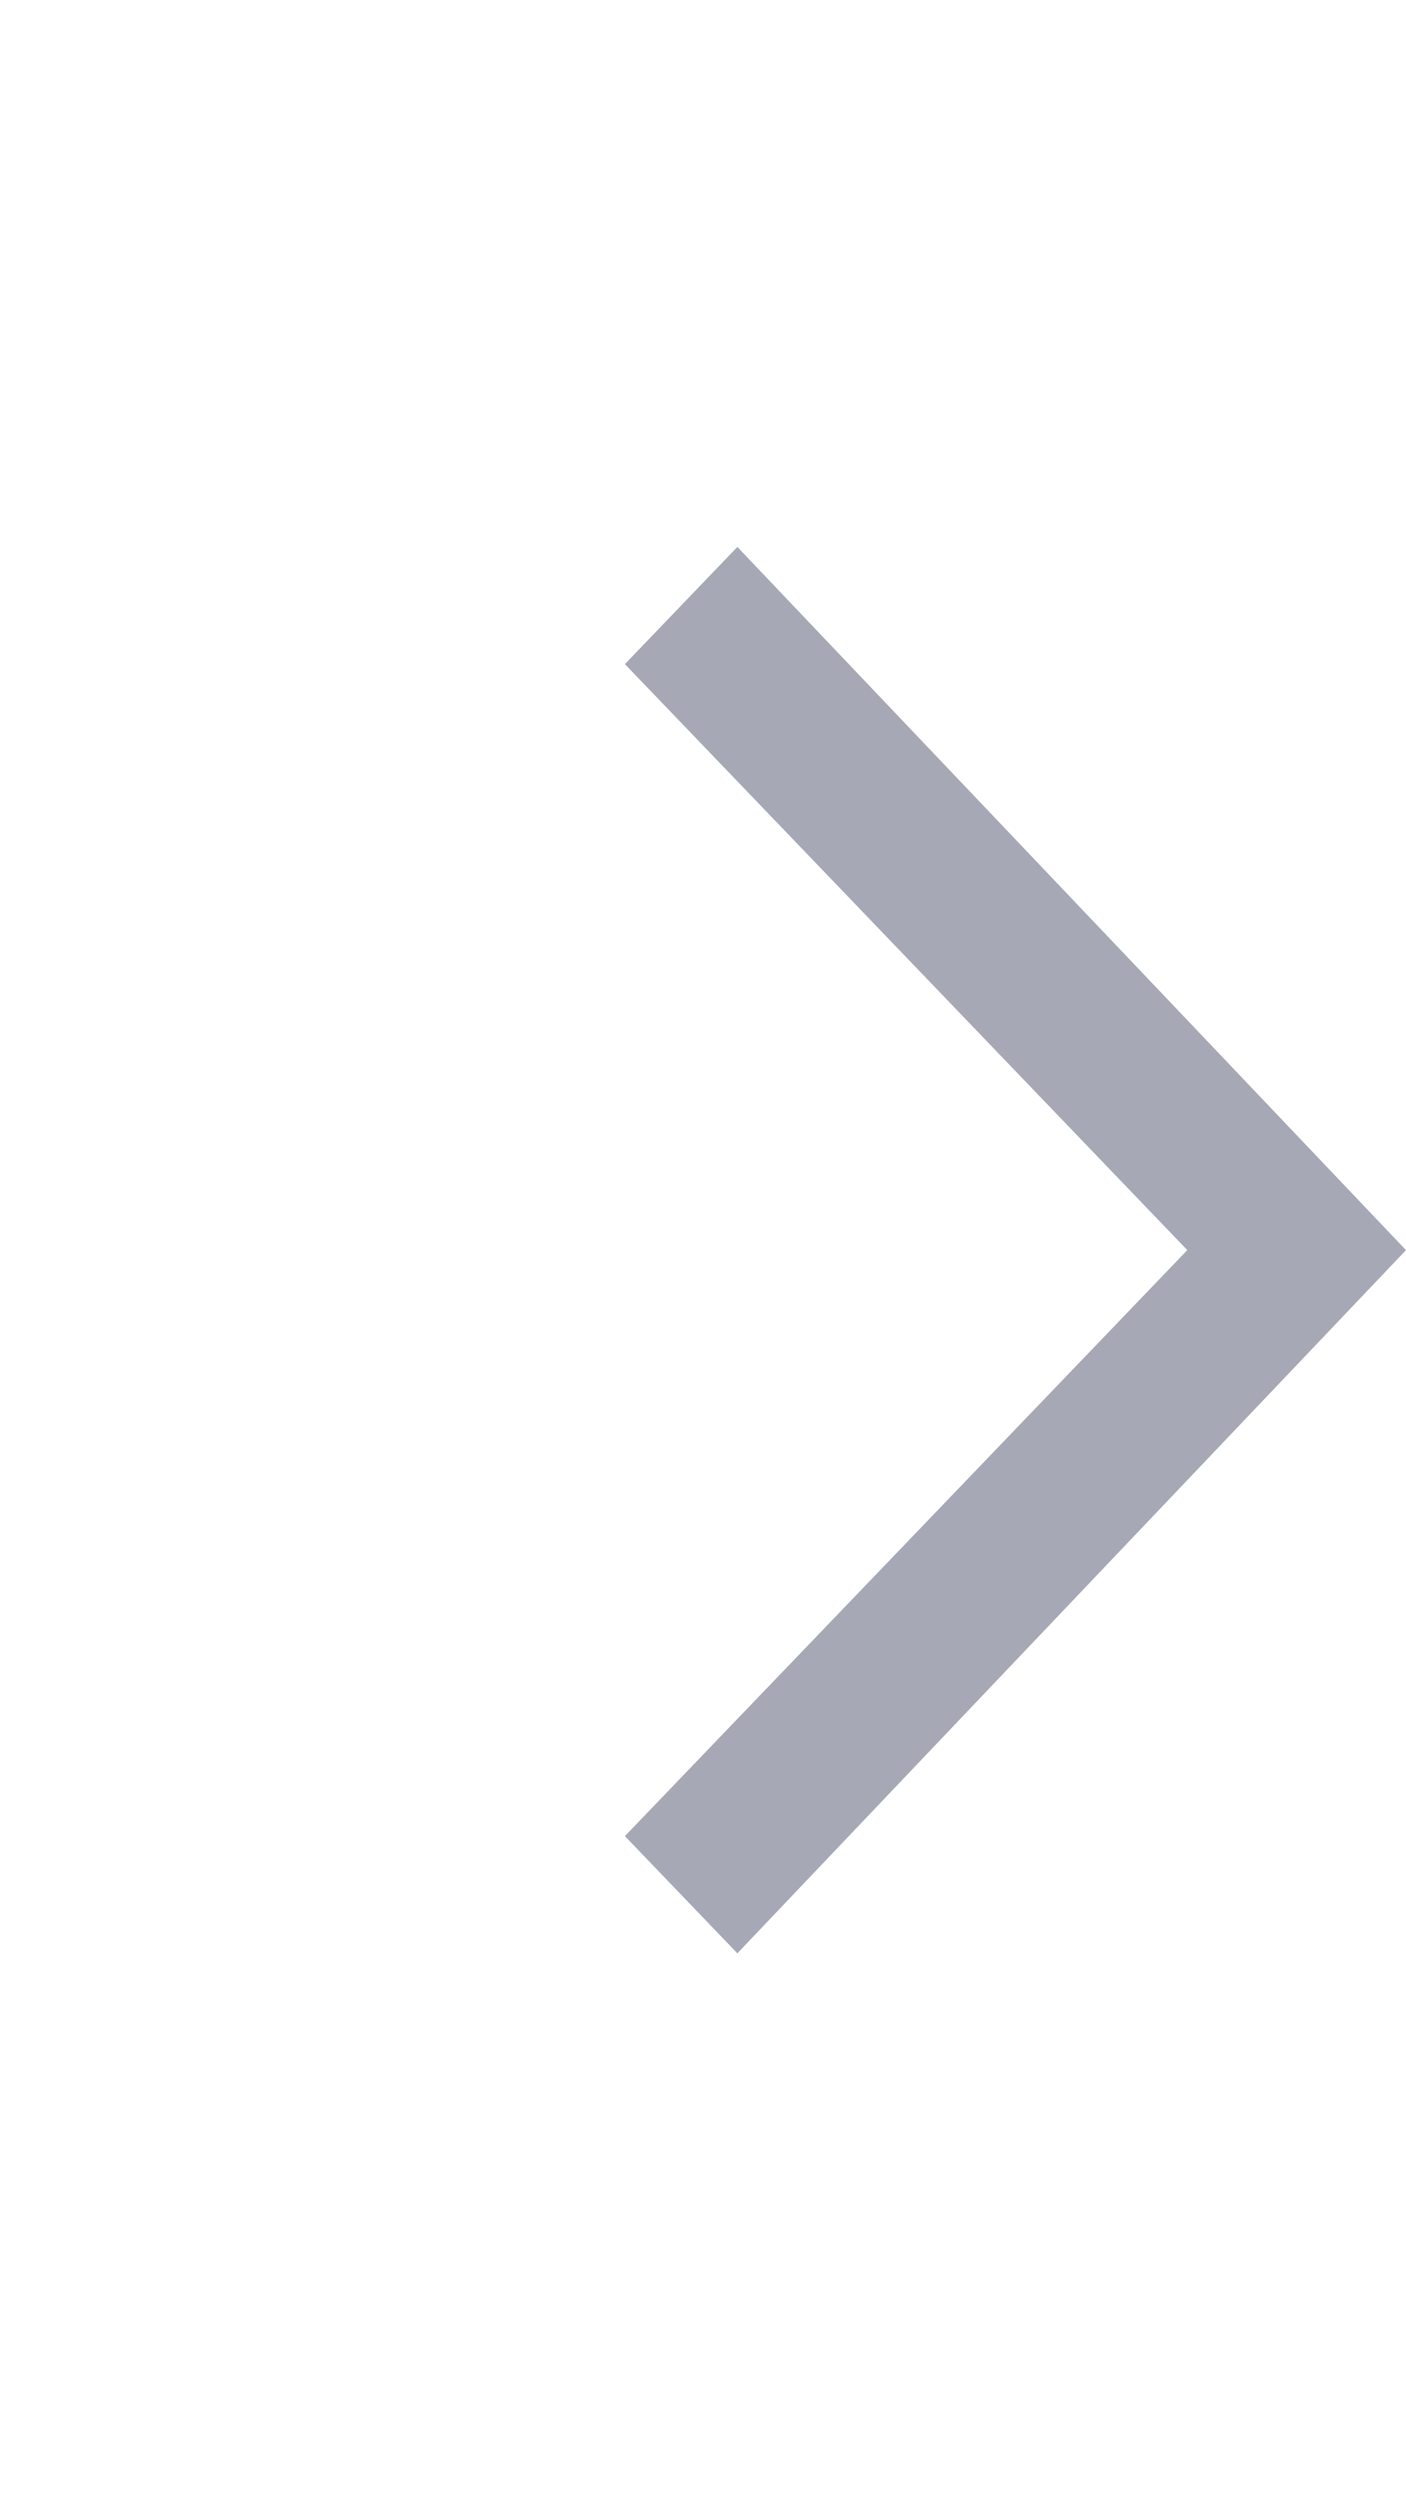 <svg width="9" height="16" viewBox="0 0 9 16" fill="none" xmlns="http://www.w3.org/2000/svg">
<g opacity="0.65">
<path d="M4 11.75L7.6 8L4 4.25L4.72 3.5L9 8L4.72 12.5L4 11.75Z" fill="#777A8F"/>
</g>
</svg>
